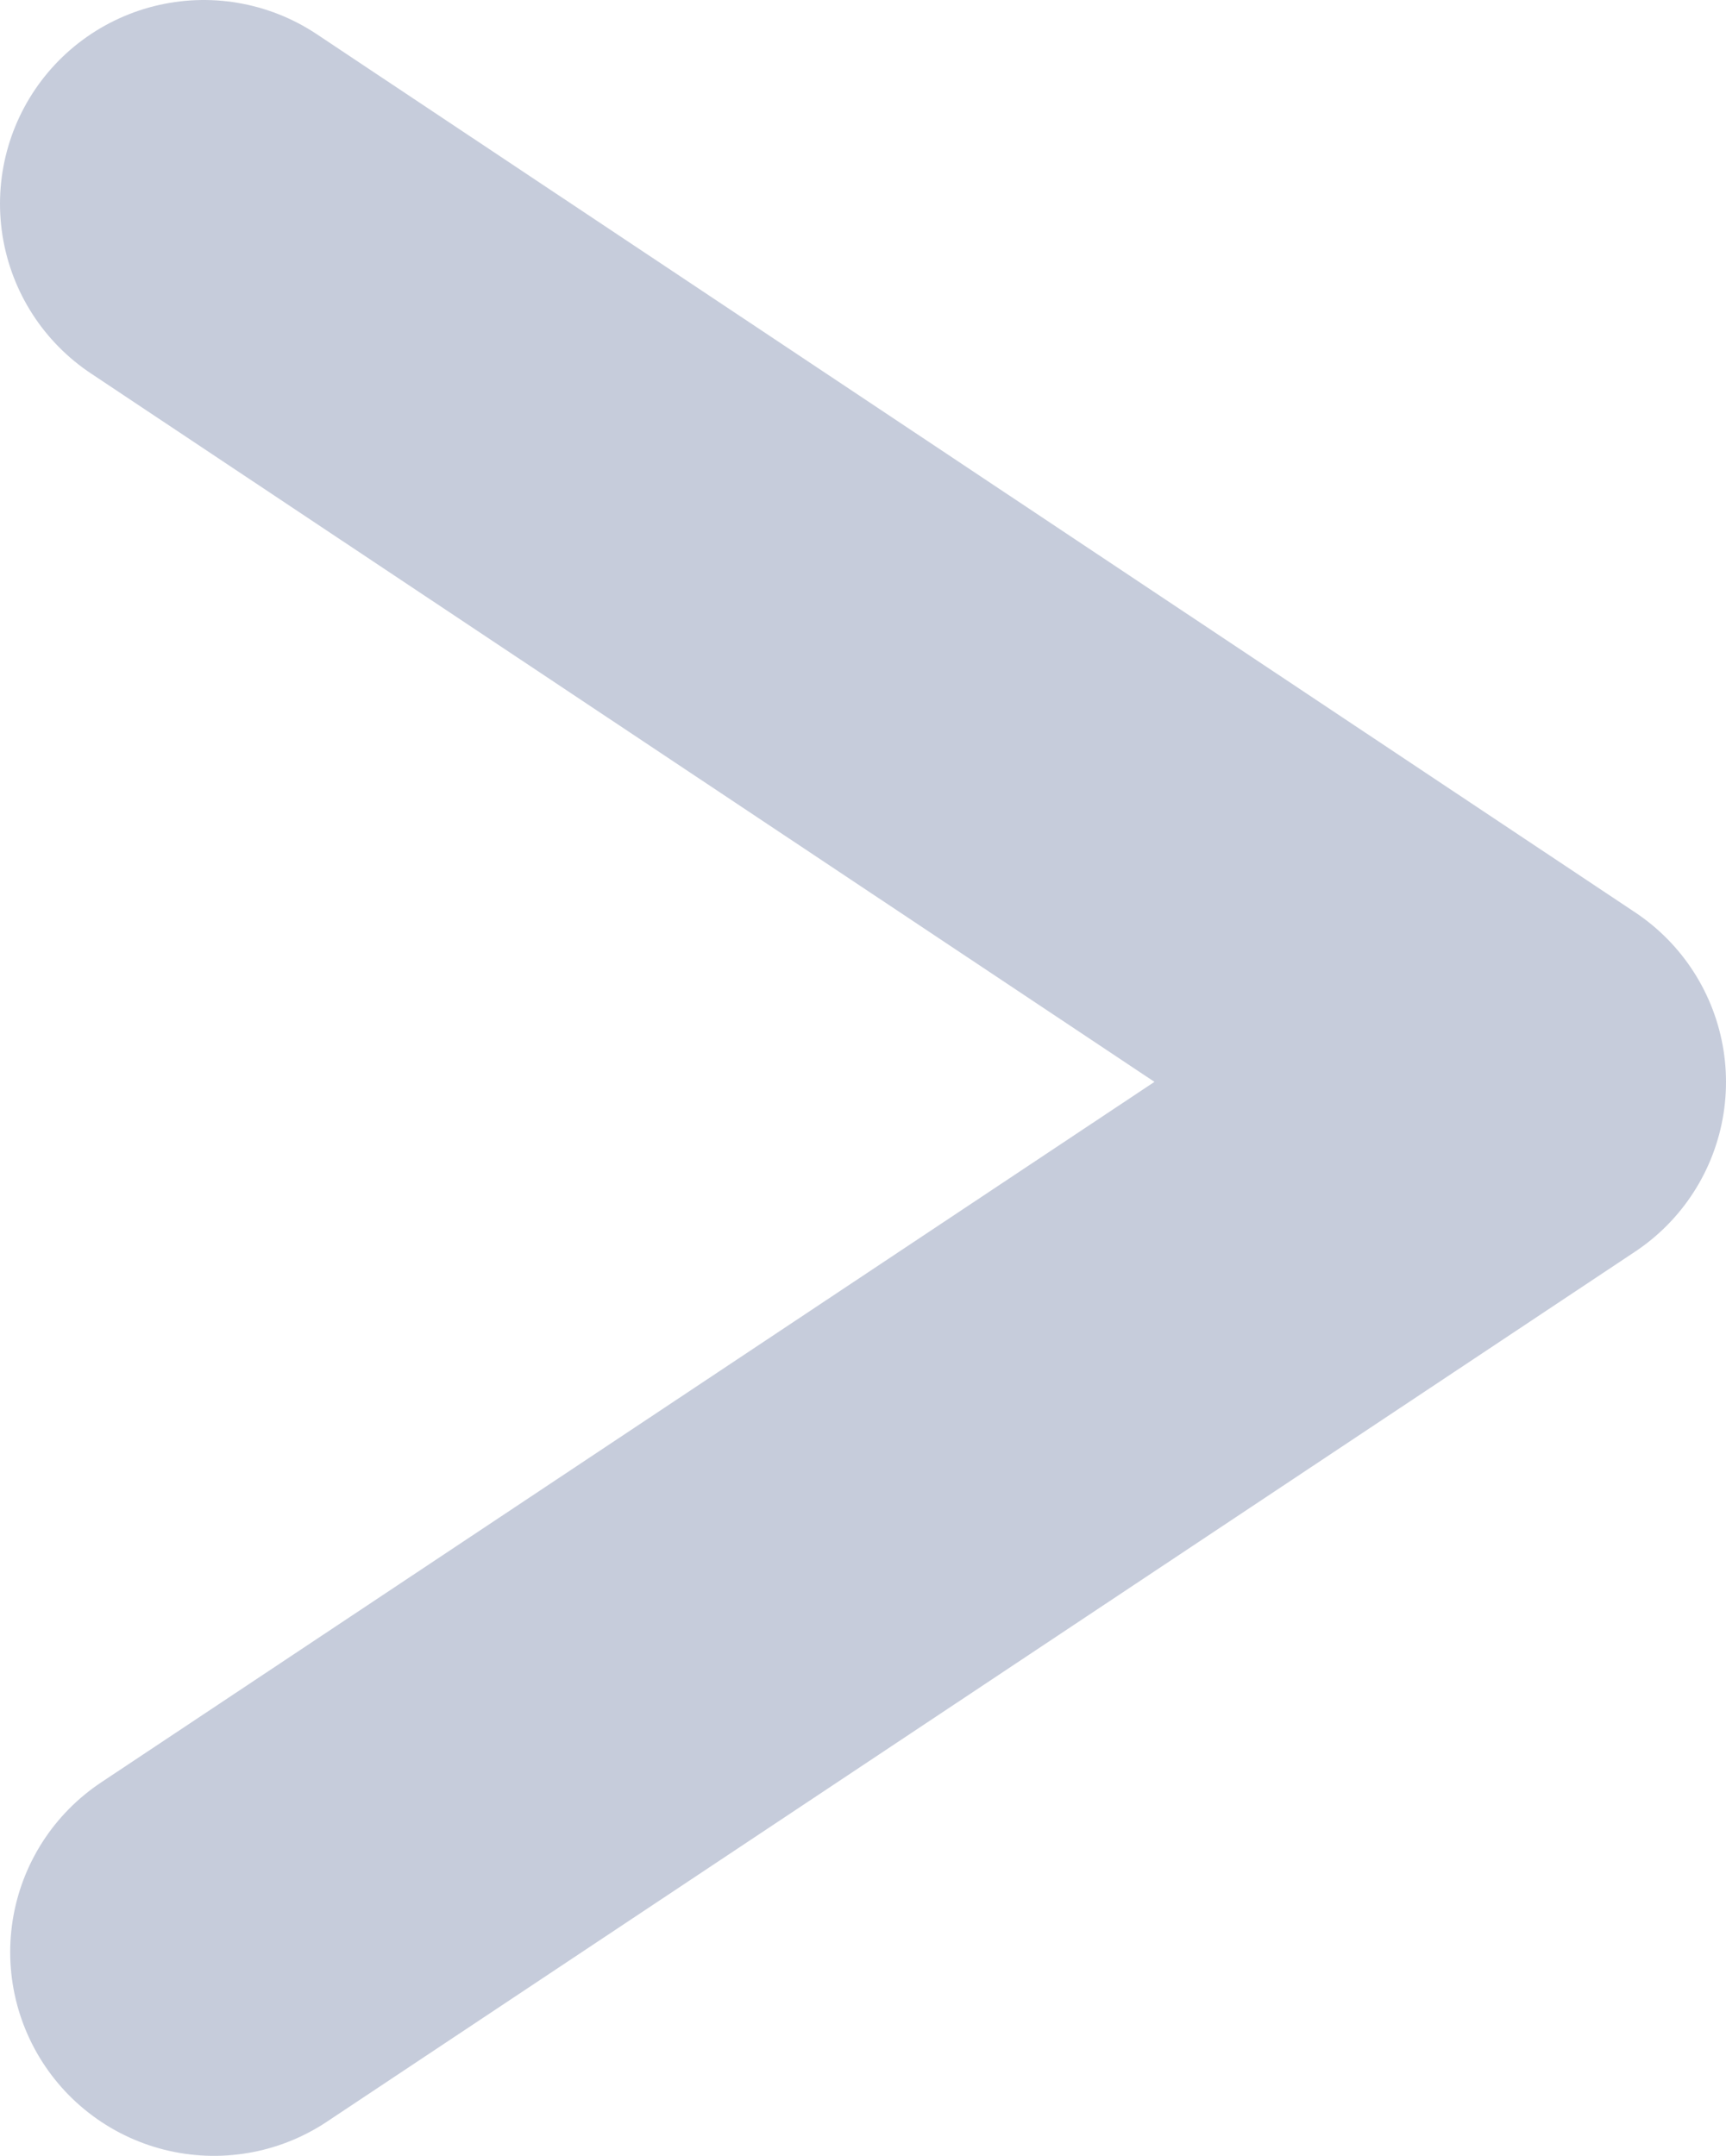 <?xml version="1.0" encoding="UTF-8"?>
<svg id="_レイヤー_2" data-name="レイヤー 2" xmlns="http://www.w3.org/2000/svg" viewBox="0 0 8.47 10.58">
  <defs>
    <style>
      .cls-1 {
        fill: none;
        stroke: #c6ccdb;
        stroke-linecap: round;
        stroke-linejoin: round;
        stroke-width: 2px;
      }
    </style>
  </defs>
  <g id="_レイヤー_4" data-name="レイヤー 4">
    <polyline class="cls-1" points="1 1 7.47 5.31 1.05 9.58"/>
  </g>
</svg>